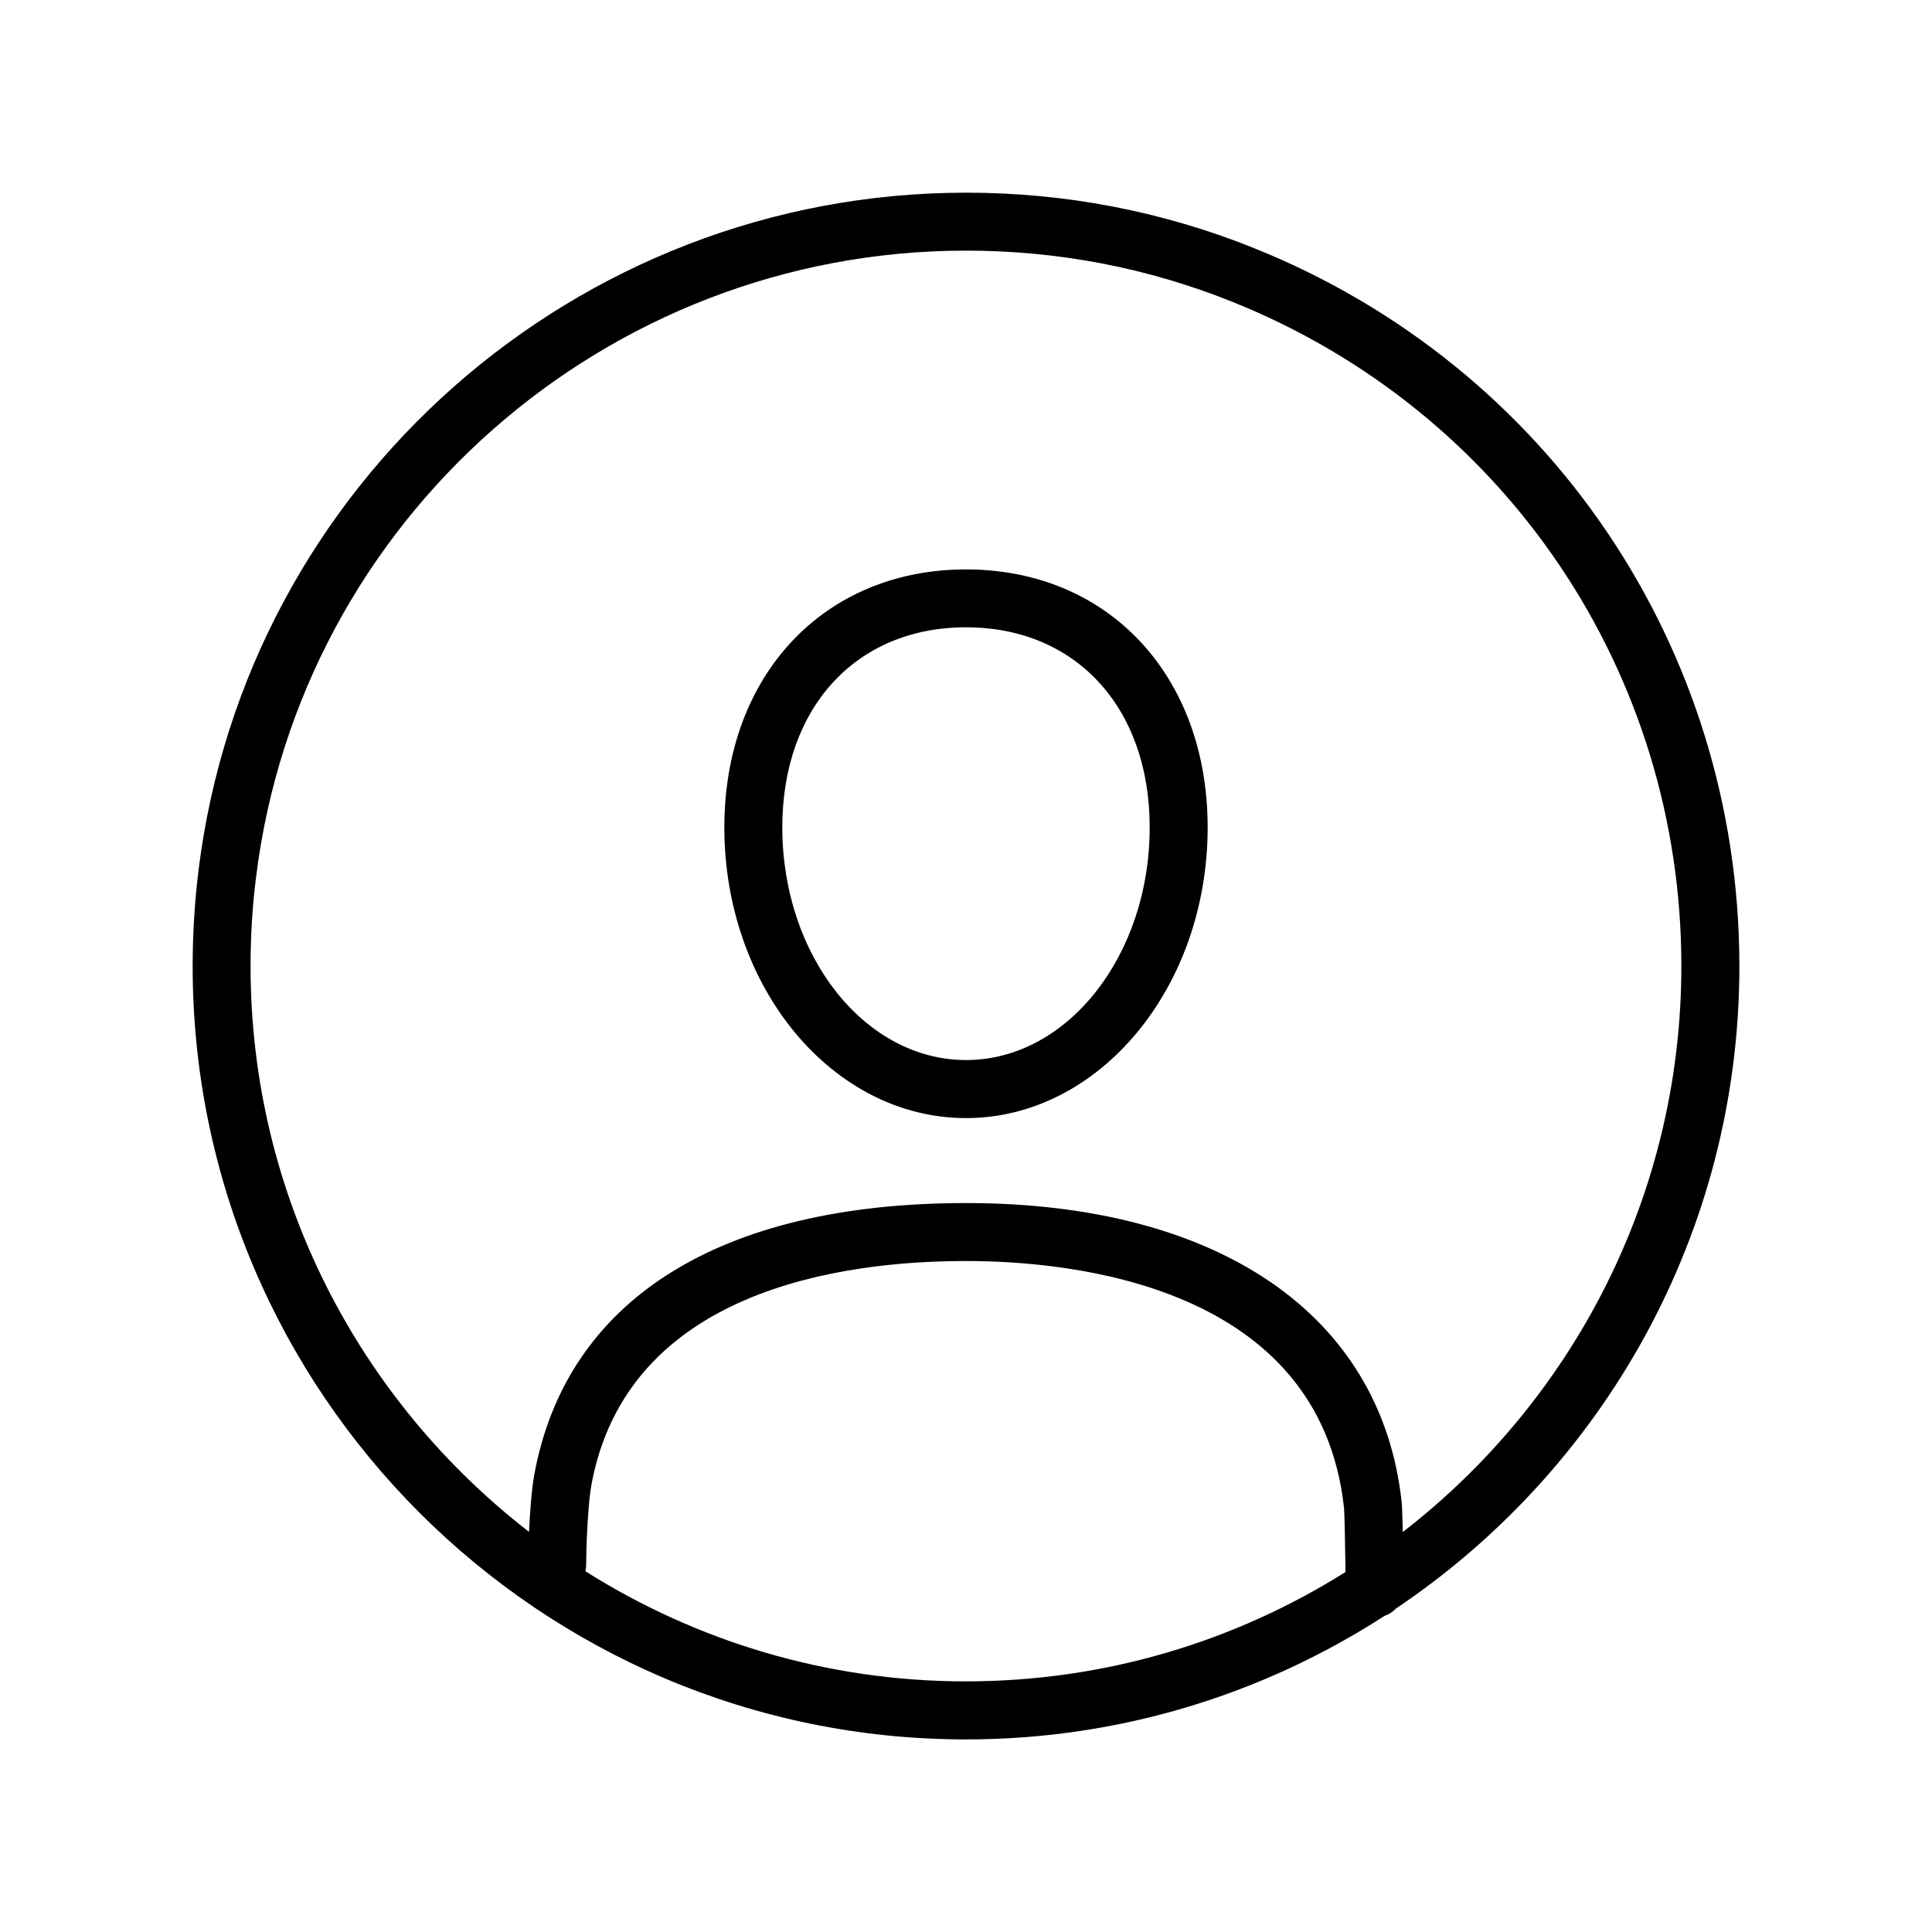 <?xml version="1.0" encoding="UTF-8"?>
<svg width="100pt" height="100pt" version="1.1" viewBox="0 0 100 100" xmlns="http://www.w3.org/2000/svg">
 <path d="m64.934 12.852c-4.746-1.91-9.77-2.879-14.934-2.879-20.172 0-37.246 15.07-39.723 35.059-0.203 1.633-0.305 3.309-0.305 4.973 0 22.07 17.957 40.027 40.027 40.027 7.981 0 15.414-2.356 21.664-6.394 0.223-0.078 0.426-0.203 0.582-0.375 10.719-7.191 17.785-19.414 17.785-33.258-0.004-16.438-9.852-31.023-25.098-37.152zm-14.934 74.176c-7.238 0-13.988-2.098-19.699-5.699 0.023-0.105 0.039-0.215 0.039-0.324 0-1.07 0.102-3.199 0.262-4.098 1.824-10.125 12.938-11.637 19.398-11.637 5.465 0 18.312 1.246 19.566 12.777 0.023 0.238 0.055 1.559 0.078 3.32-5.695 3.582-12.43 5.66-19.645 5.66zm22.609-7.731c-0.02-0.758-0.035-1.359-0.062-1.57-1.055-9.68-9.484-15.457-22.547-15.457-12.773 0-20.711 5.012-22.355 14.109-0.129 0.734-0.215 1.887-0.262 2.91-8.758-6.777-14.414-17.383-14.414-29.285 0-1.543 0.094-3.094 0.285-4.606 2.289-18.488 18.086-32.426 36.746-32.426 4.777 0 9.426 0.895 13.812 2.66 14.102 5.672 23.215 19.164 23.215 34.367 0 11.91-5.656 22.52-14.418 29.297zm-22.609-49.824c-7.363 0-12.508 5.492-12.508 13.352 0 8.297 5.609 15.047 12.508 15.047 6.894 0 12.508-6.75 12.508-15.047 0-7.859-5.144-13.352-12.508-13.352zm0 25.395c-5.242 0-9.508-5.402-9.508-12.047 0-6.191 3.82-10.352 9.508-10.352s9.508 4.16 9.508 10.352c0 6.644-4.266 12.047-9.508 12.047z"/>
</svg>
